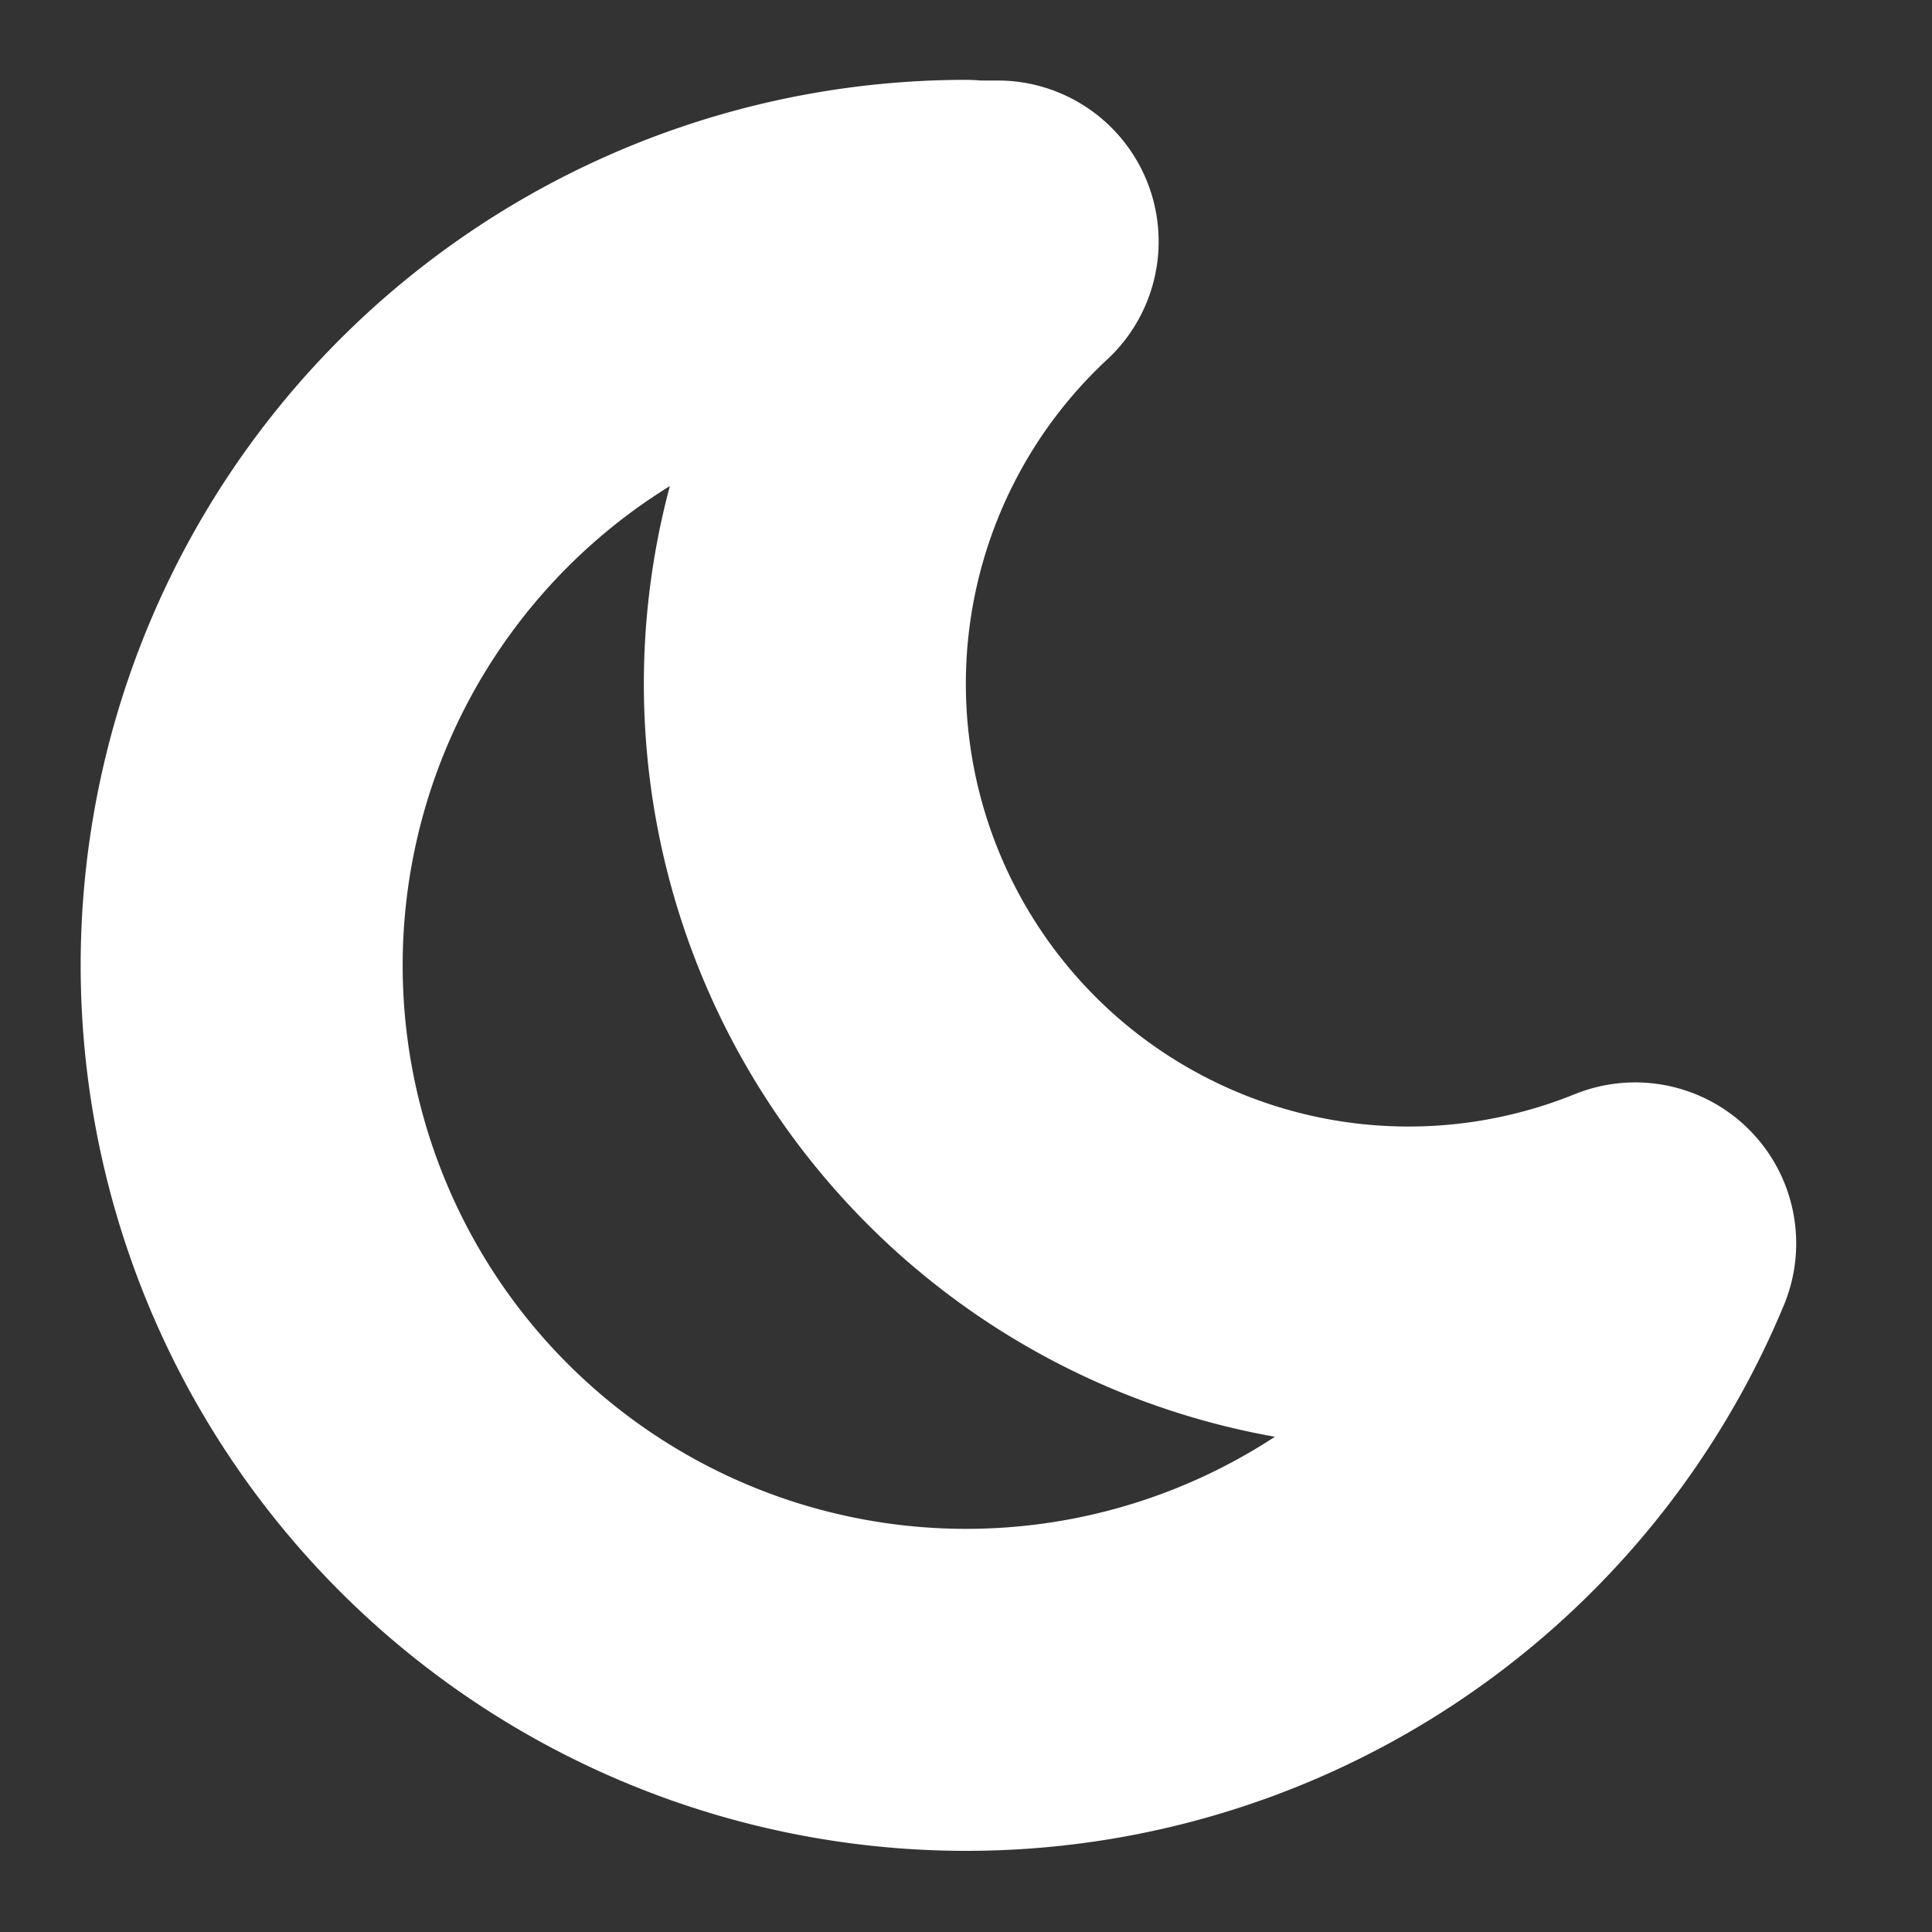 <svg xmlns="http://www.w3.org/2000/svg" class="icon icon-tabler icon-tabler-moon" width="24" height="24"
     viewBox="0 0 24 24" stroke-width="4" stroke="currentColor" fill="none" stroke-linecap="round"
     stroke-linejoin="round" color="#fff">
    <rect x="0" y="0" width="24" height="24" fill="#333333" stroke="none"/>
    <path stroke="none" d="M0 0h24v24H0z" fill="none"/>
    <path d="M12 3c.132 0 .263 0 .393 0a7.5 7.5 0 0 0 7.92 12.446a9 9 0 1 1 -8.313 -12.454z"/>
</svg>

